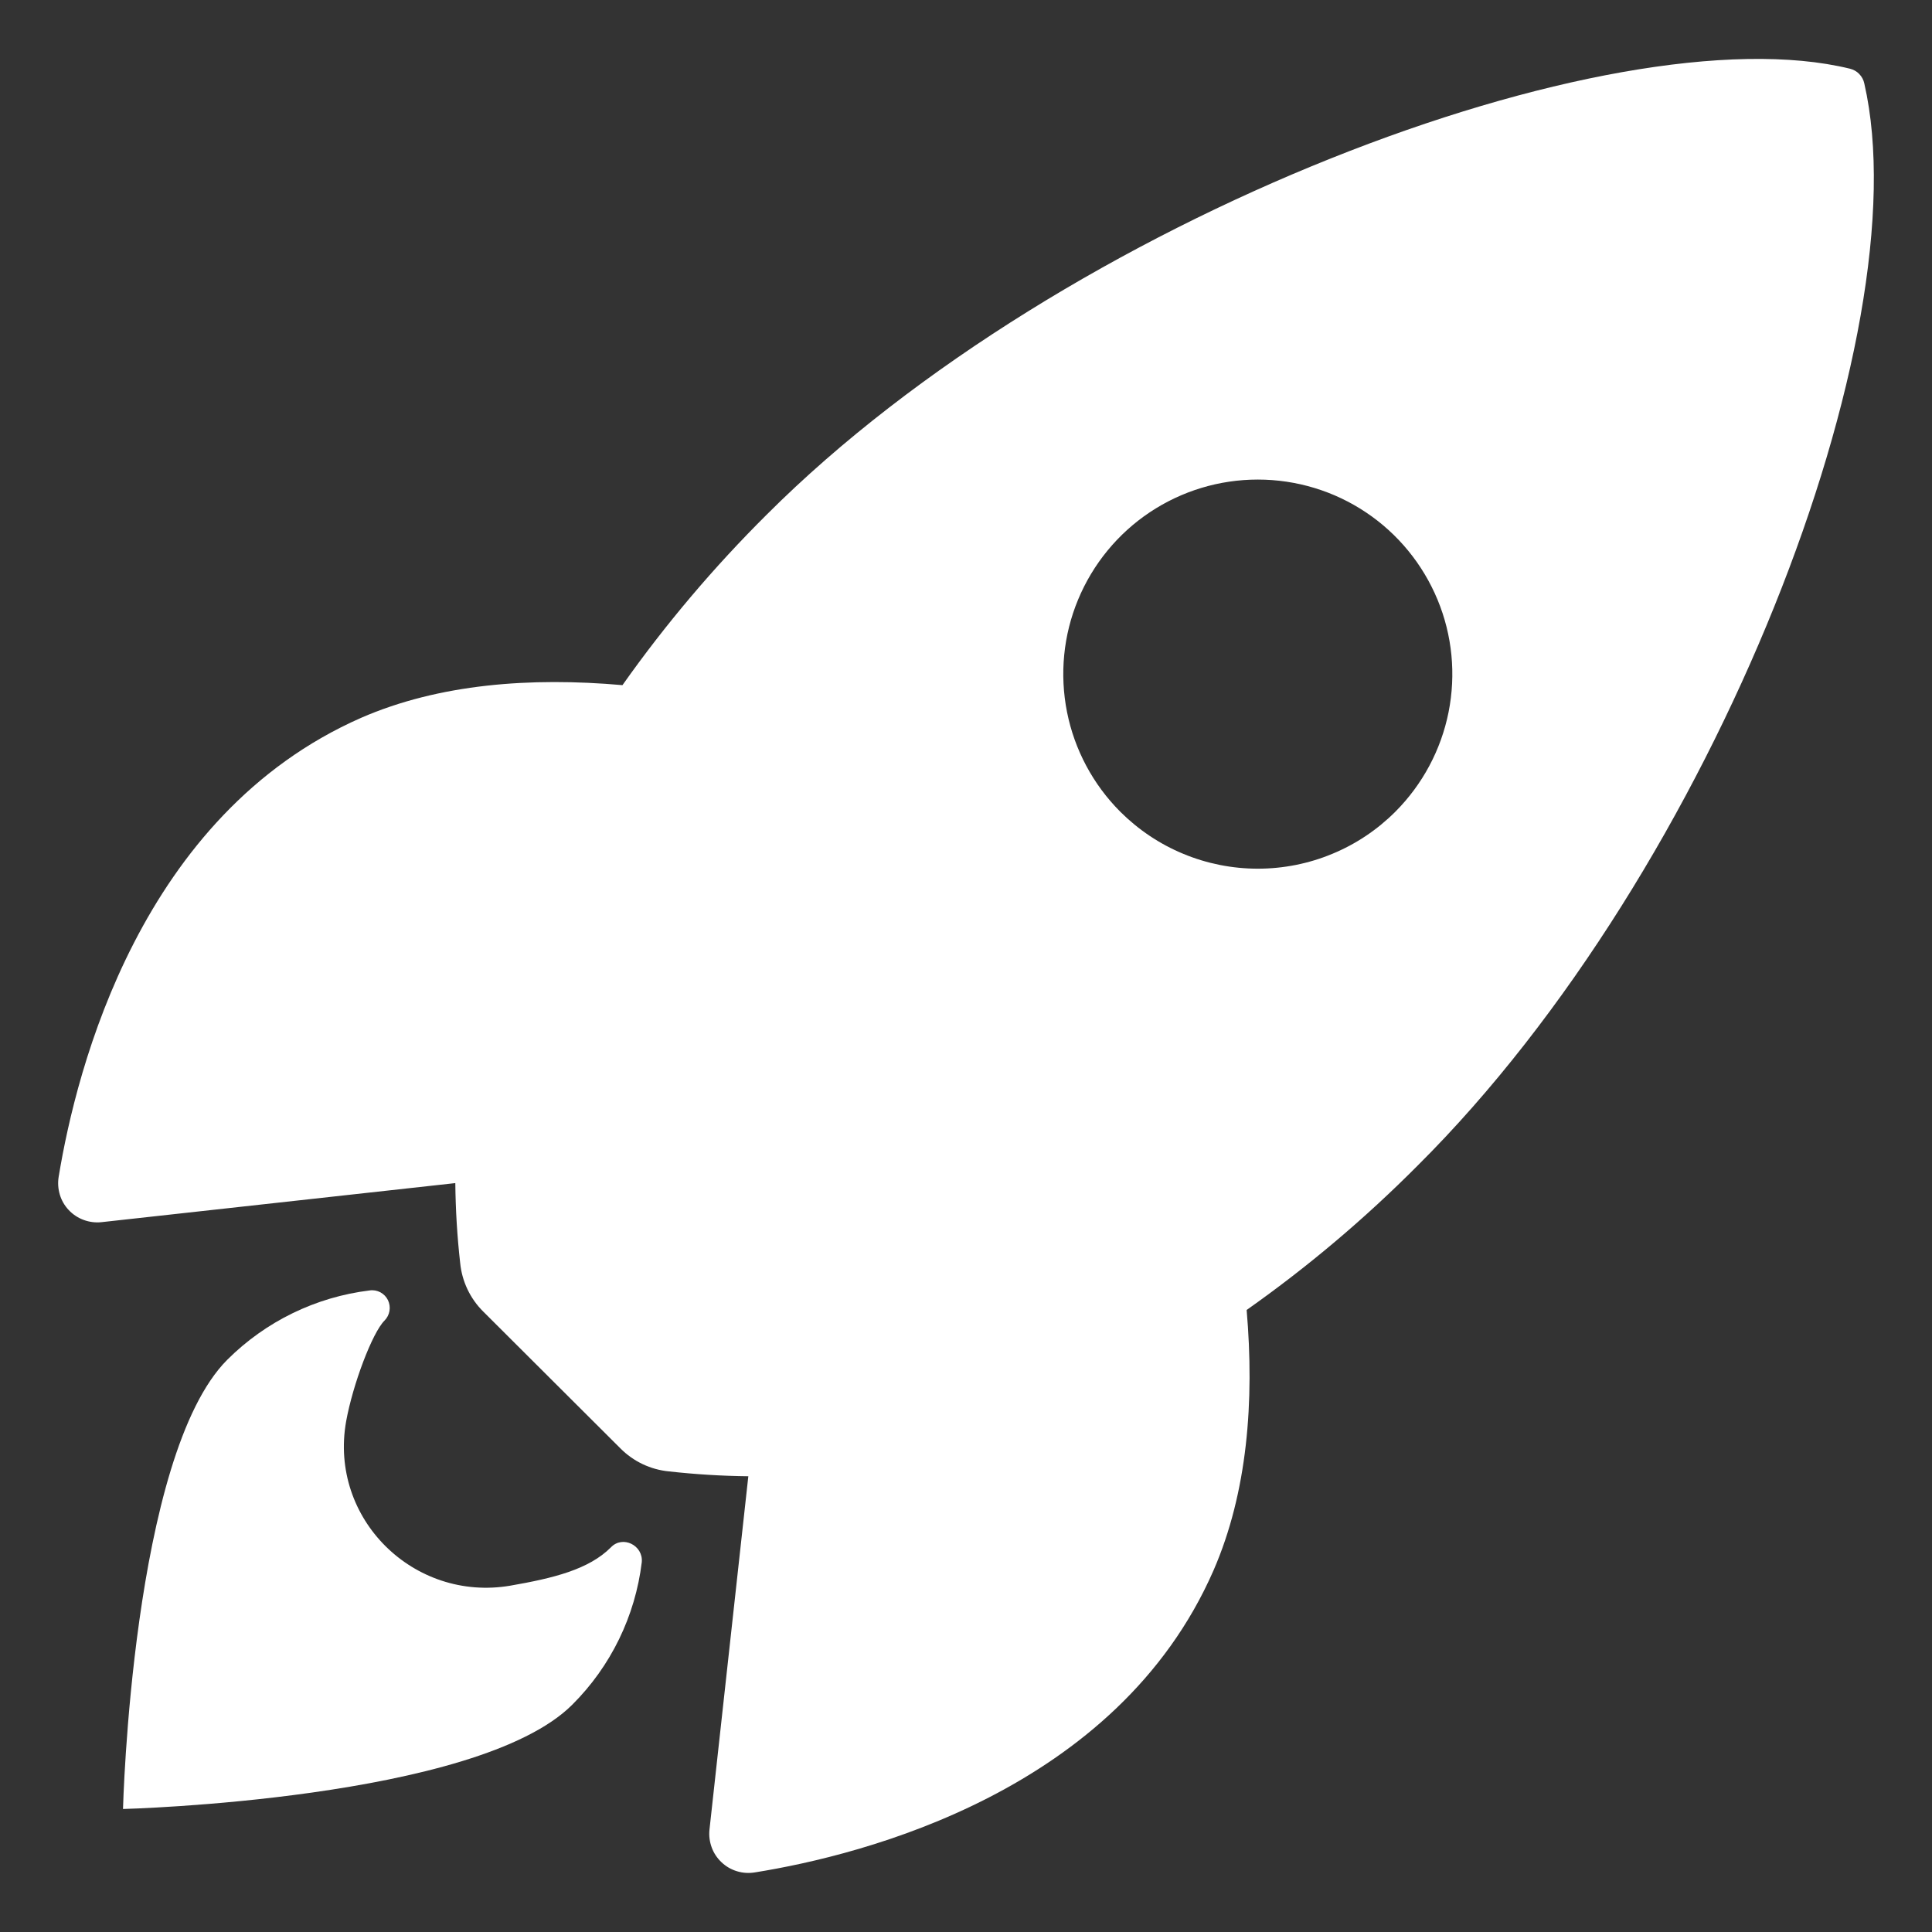 <svg width="27" height="27" viewBox="0 0 27 27" fill="none" xmlns="http://www.w3.org/2000/svg">
<rect x="0" y="0" width="27" height="27" fill="#333333" stroke="none"/>
<g id="Group 2">
<path id="Vector" d="M26.054 1.167C26.044 1.117 26.019 1.071 25.983 1.034C25.948 0.997 25.902 0.972 25.853 0.96C22.535 0.149 14.87 3.039 10.717 7.19C9.977 7.925 9.301 8.723 8.699 9.575C7.418 9.462 6.138 9.556 5.046 10.032C1.967 11.387 1.07 14.924 0.82 16.445C0.806 16.529 0.812 16.614 0.836 16.695C0.86 16.776 0.903 16.85 0.961 16.911C1.019 16.973 1.091 17.02 1.17 17.049C1.249 17.078 1.334 17.089 1.418 17.08L6.363 16.534C6.367 16.907 6.389 17.279 6.431 17.65C6.456 17.907 6.57 18.148 6.754 18.33L8.669 20.24C8.851 20.424 9.091 20.538 9.348 20.563C9.717 20.604 10.087 20.627 10.458 20.631L9.915 25.57C9.906 25.654 9.917 25.738 9.946 25.818C9.975 25.897 10.022 25.968 10.084 26.026C10.145 26.084 10.219 26.127 10.3 26.151C10.381 26.176 10.466 26.181 10.55 26.167C12.068 25.924 15.611 25.027 16.959 21.947C17.434 20.856 17.532 19.581 17.422 18.307C18.276 17.705 19.076 17.029 19.813 16.288C23.979 12.143 26.852 4.649 26.054 1.167ZM15.656 11.344C15.276 10.963 15.017 10.479 14.912 9.952C14.807 9.424 14.86 8.877 15.066 8.381C15.272 7.884 15.62 7.459 16.067 7.16C16.515 6.861 17.04 6.702 17.578 6.702C18.116 6.702 18.642 6.861 19.089 7.16C19.536 7.459 19.884 7.884 20.09 8.381C20.296 8.877 20.349 9.424 20.244 9.952C20.139 10.479 19.88 10.963 19.5 11.344C19.248 11.596 18.948 11.797 18.618 11.933C18.289 12.07 17.935 12.14 17.578 12.14C17.221 12.14 16.868 12.07 16.538 11.933C16.208 11.797 15.909 11.596 15.656 11.344Z" fill="white"/>
<path id="Vector_2" d="M8.538 21.624C8.228 21.935 7.73 22.056 7.131 22.16C5.784 22.389 4.596 21.226 4.837 19.865C4.93 19.349 5.203 18.625 5.373 18.456C5.41 18.419 5.434 18.372 5.443 18.321C5.452 18.269 5.444 18.217 5.422 18.17C5.399 18.123 5.362 18.085 5.316 18.06C5.27 18.036 5.217 18.026 5.166 18.034C4.413 18.126 3.713 18.467 3.176 19.003C1.844 20.336 1.719 25.281 1.719 25.281C1.719 25.281 6.667 25.155 7.998 23.823C8.536 23.287 8.878 22.585 8.969 21.831C8.99 21.595 8.701 21.453 8.538 21.624Z" fill="white"/>
</g>
</svg>
